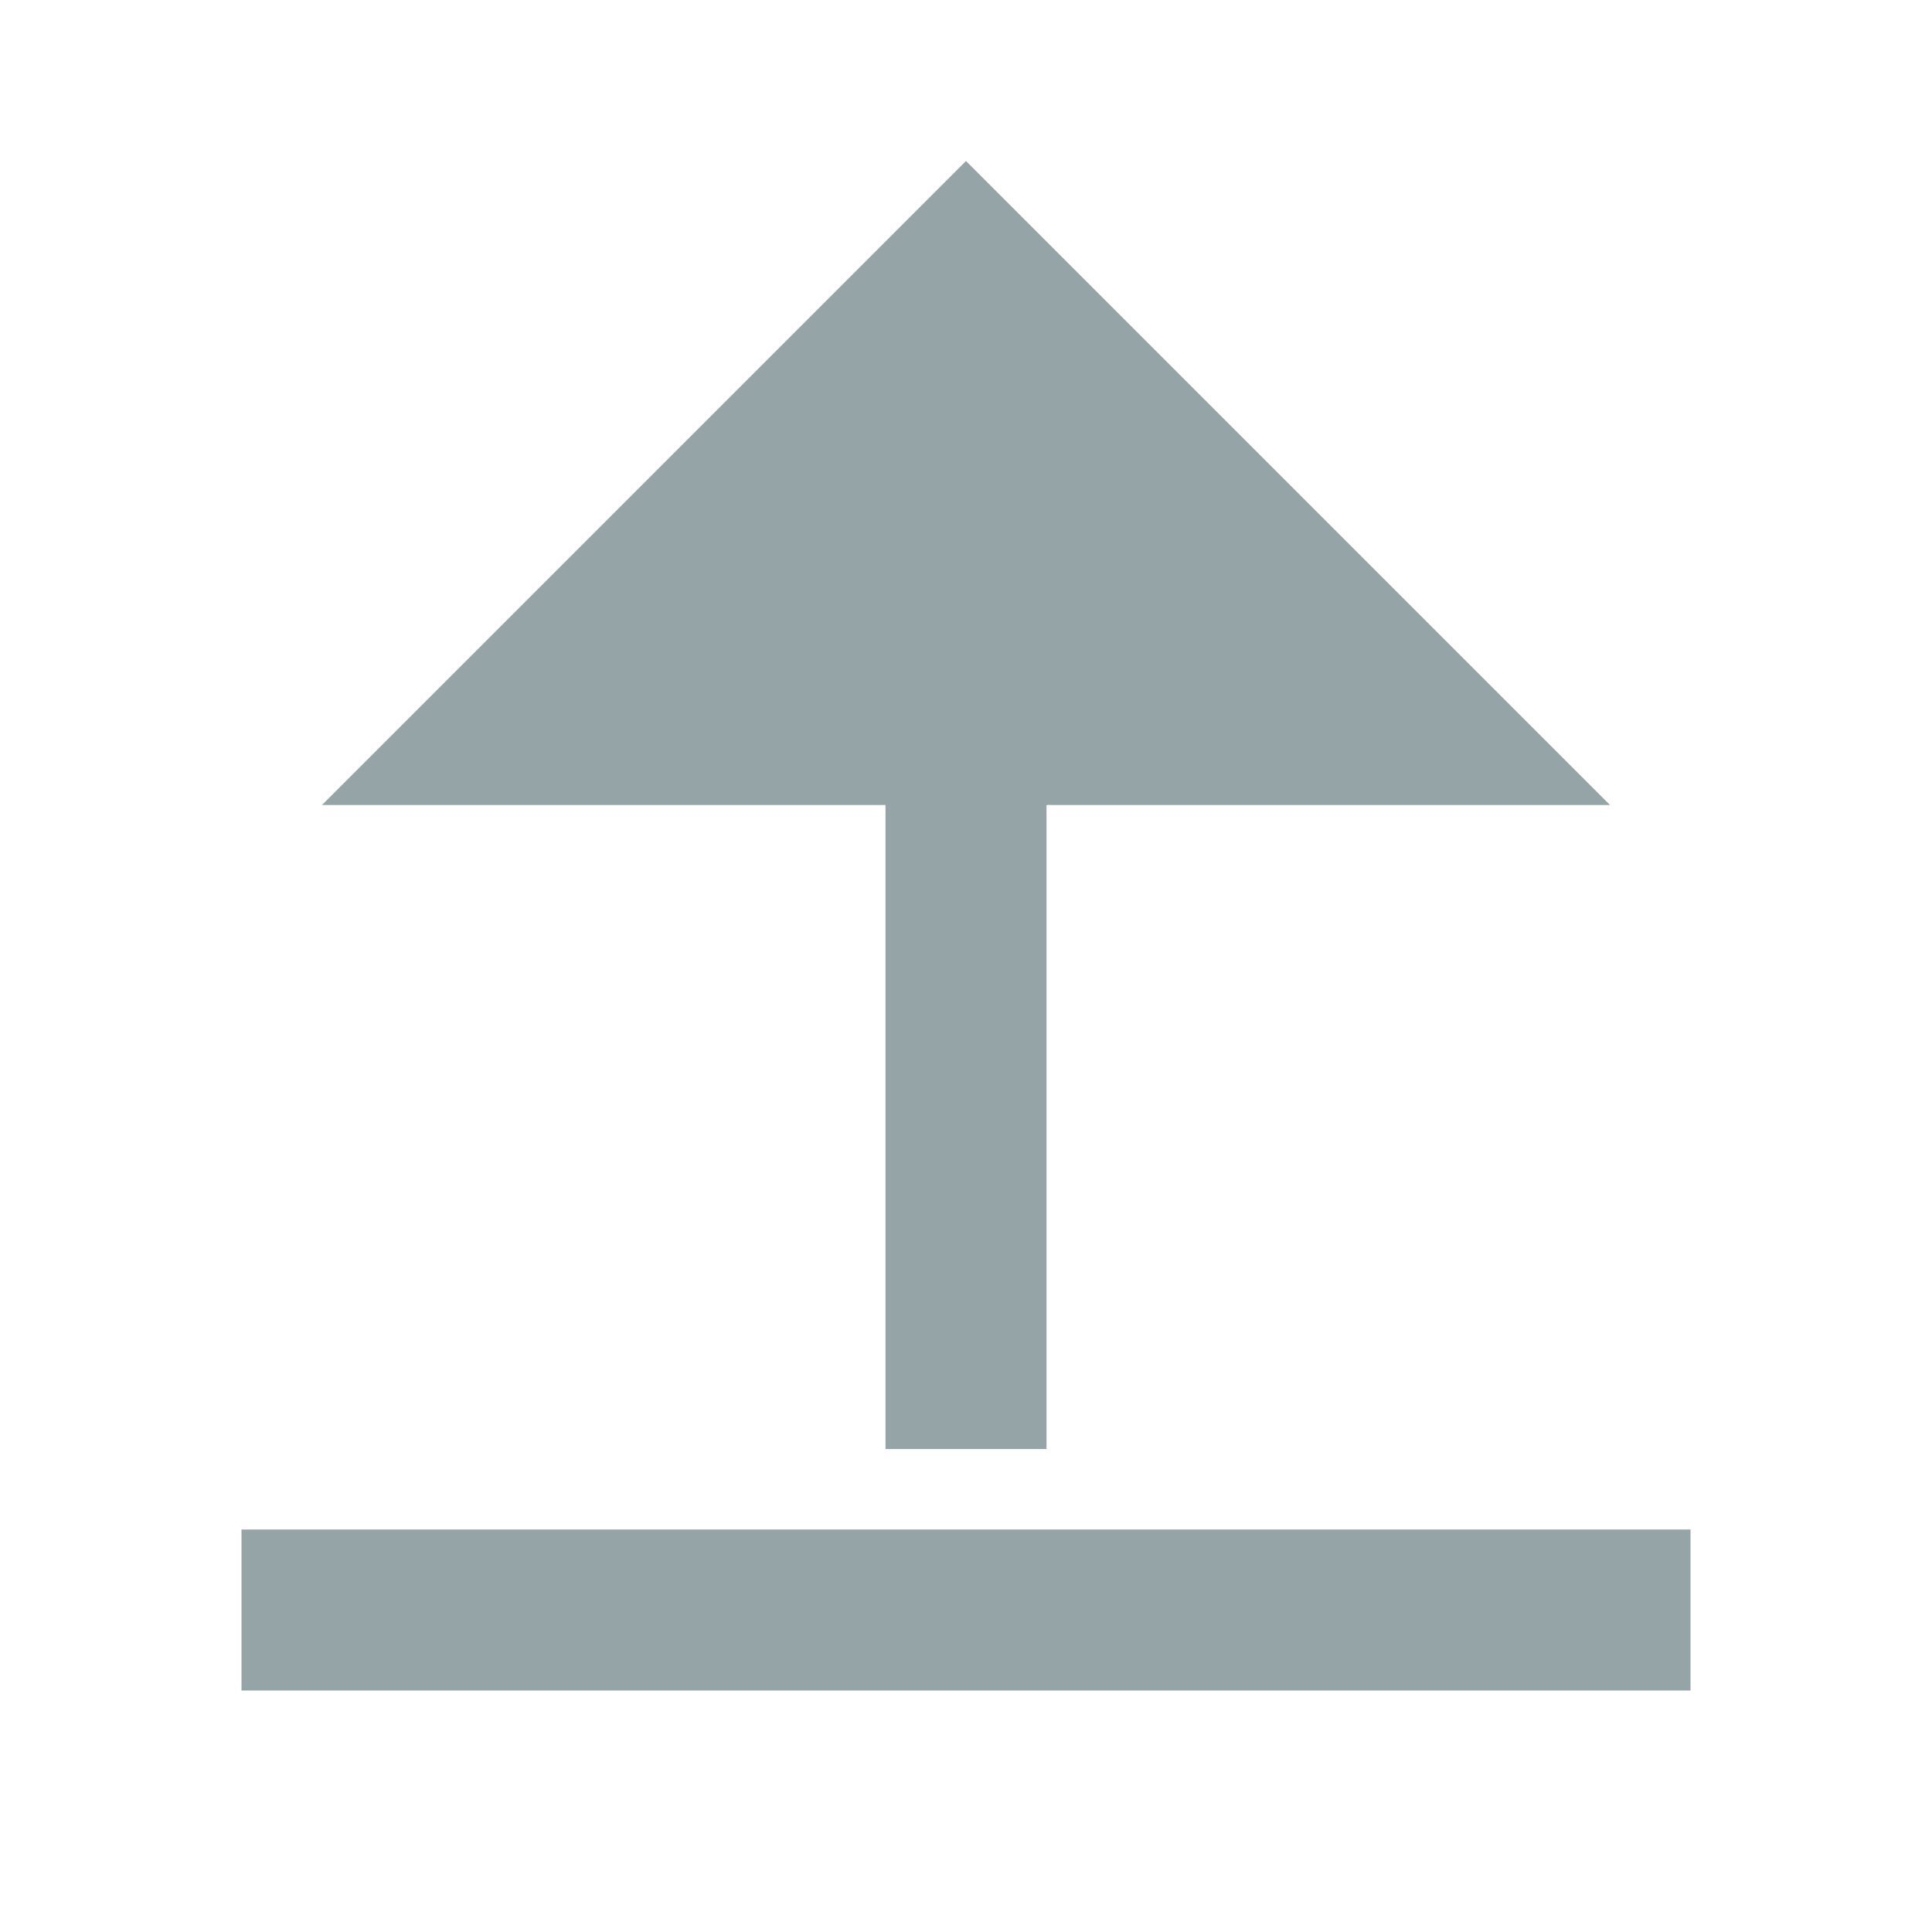 <svg xmlns="http://www.w3.org/2000/svg" viewBox="0 0 24 24" width="24" height="24"><path fill="none" d="M0 0h24v24H0z"/><path d="M3 19h18v2H3v-2zm10-9v8h-2v-8H4l8-8 8 8h-7z" fill="rgba(149,164,166,1)"/></svg>